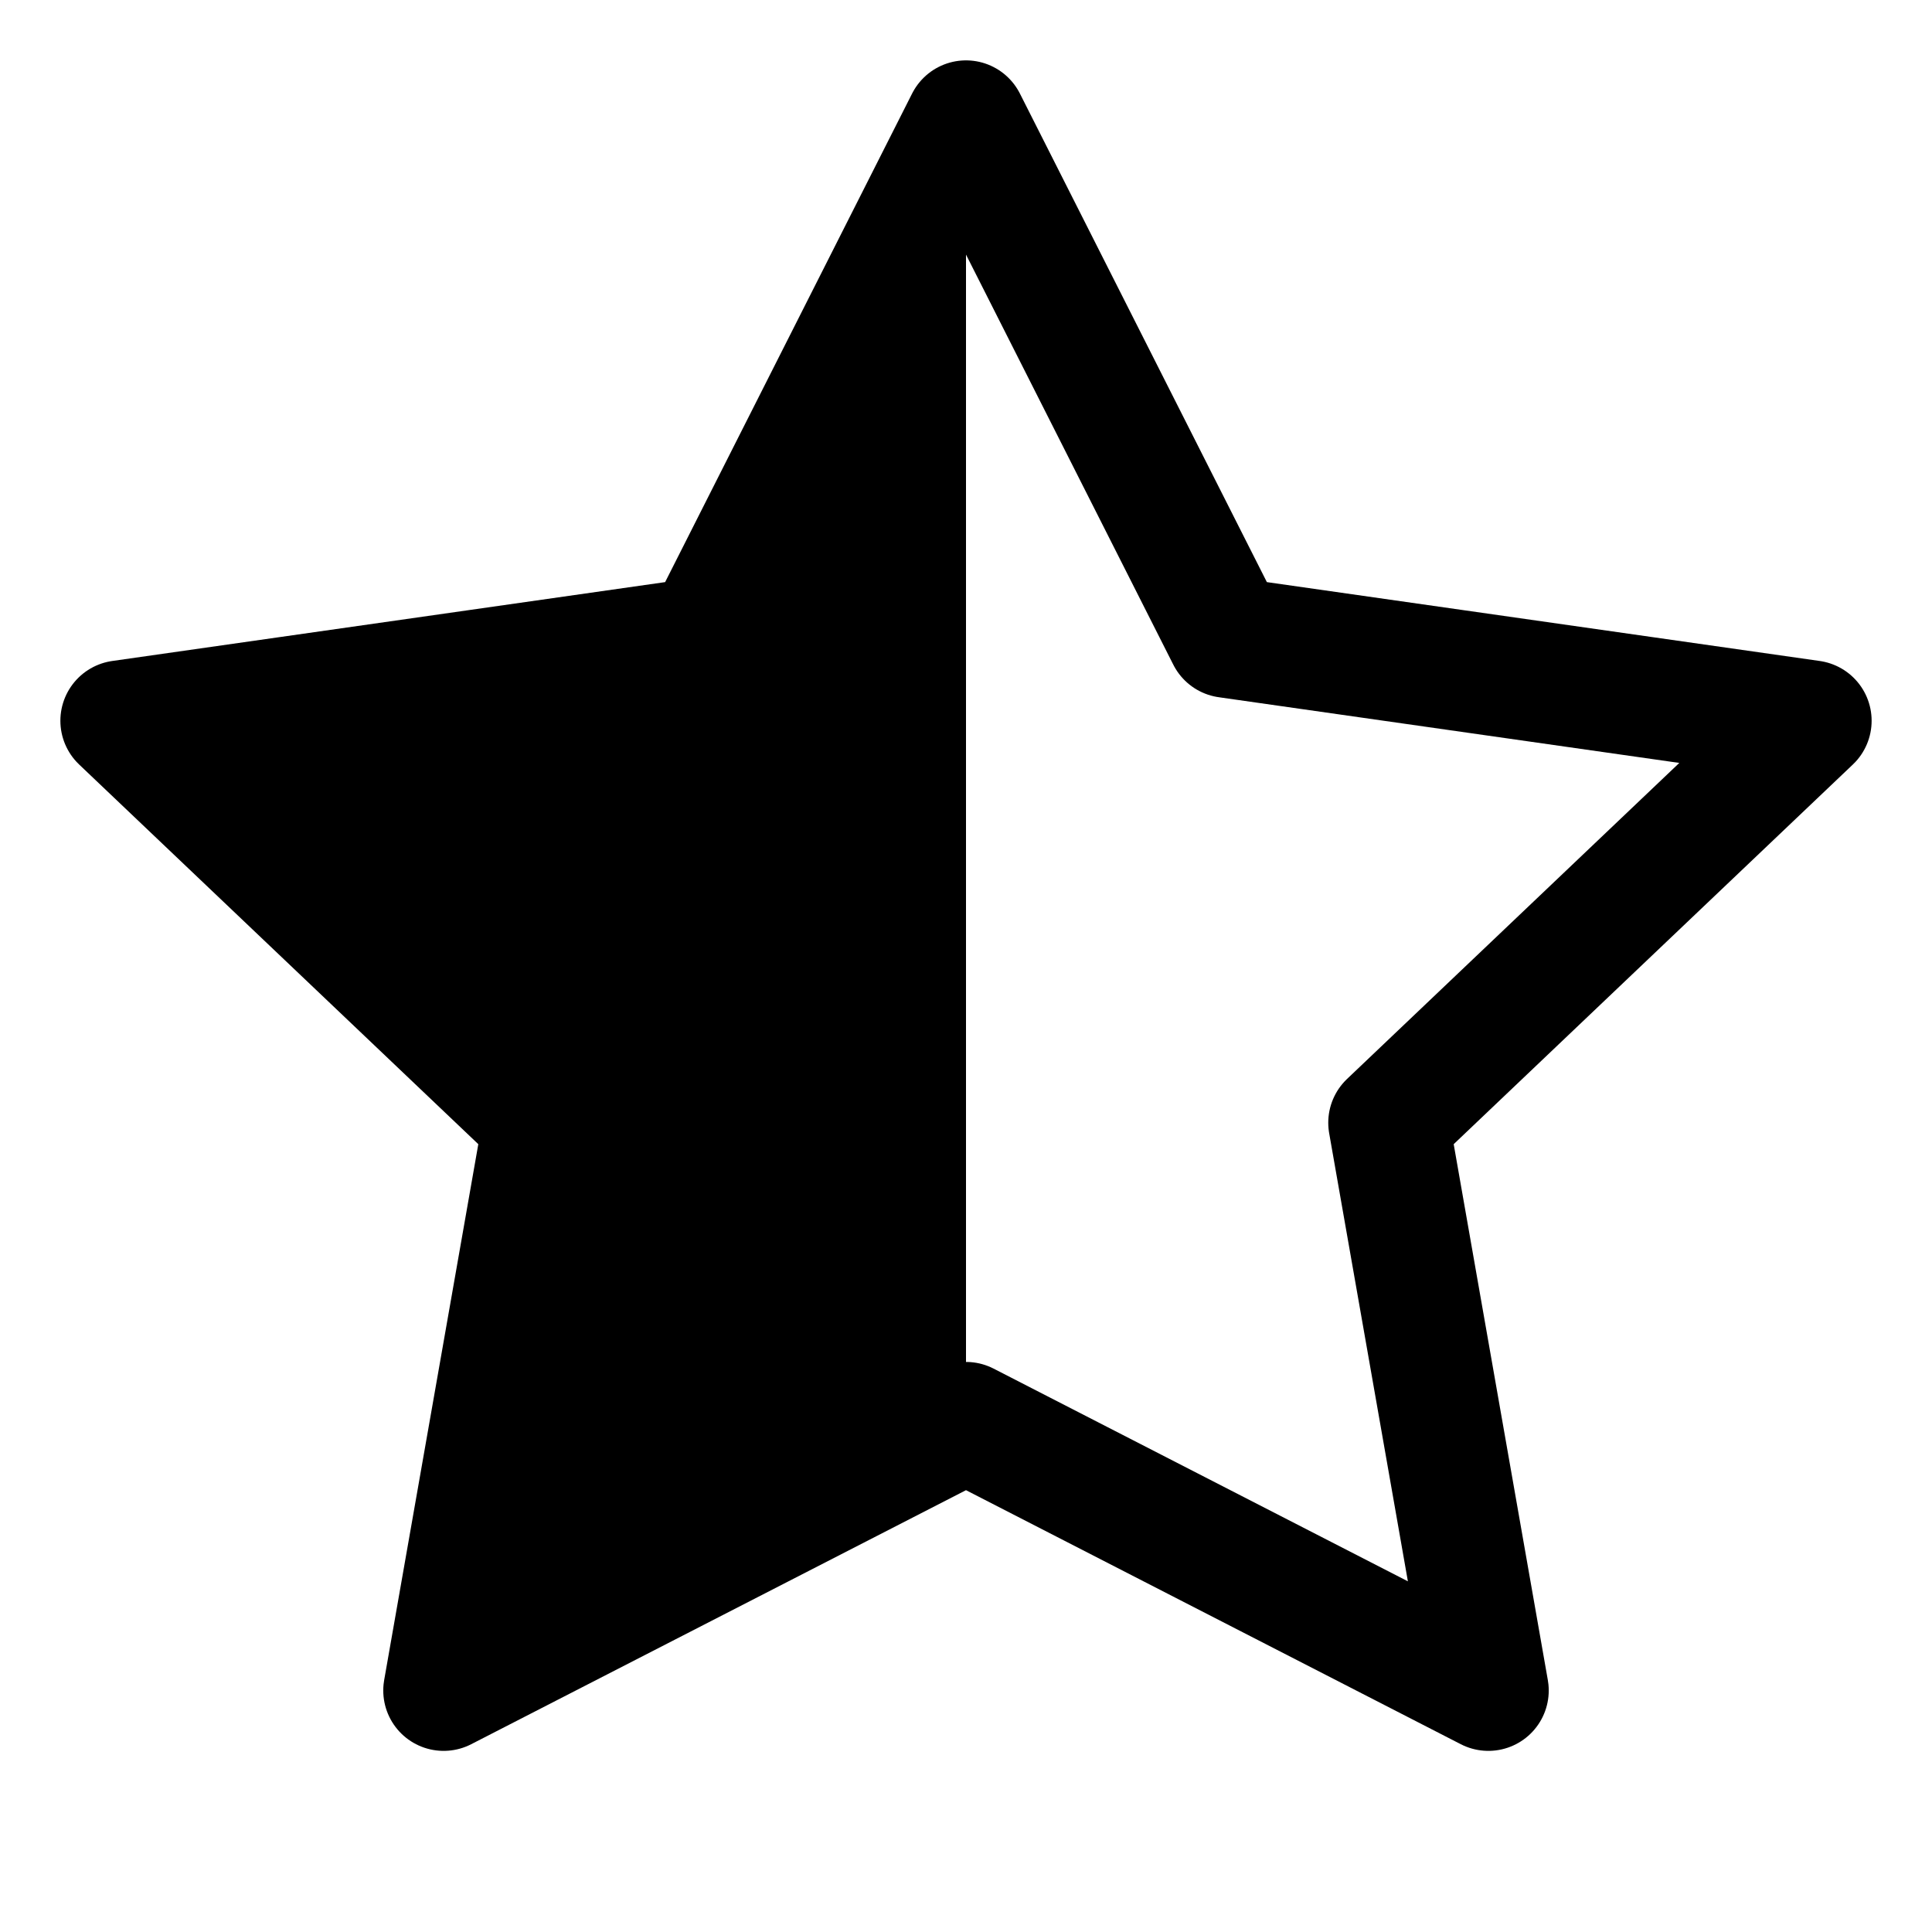 <svg width="16" height="16" viewBox="0 0 16 16" fill="none" xmlns="http://www.w3.org/2000/svg">
<path d="M8 1L10.163 5.279L15 5.969L11.5 9.298L12.326 14L8 11.779L3.674 14L4.5 9.298L1 5.969L5.837 5.279L8 1Z" stroke="black" stroke-linecap="round" stroke-linejoin="round"/>
<path d="M8 1V5V7.5V11.779L3.674 14L4.5 9.298L1 5.969L5.837 5.279L8 1Z" fill="black"/>
</svg>
